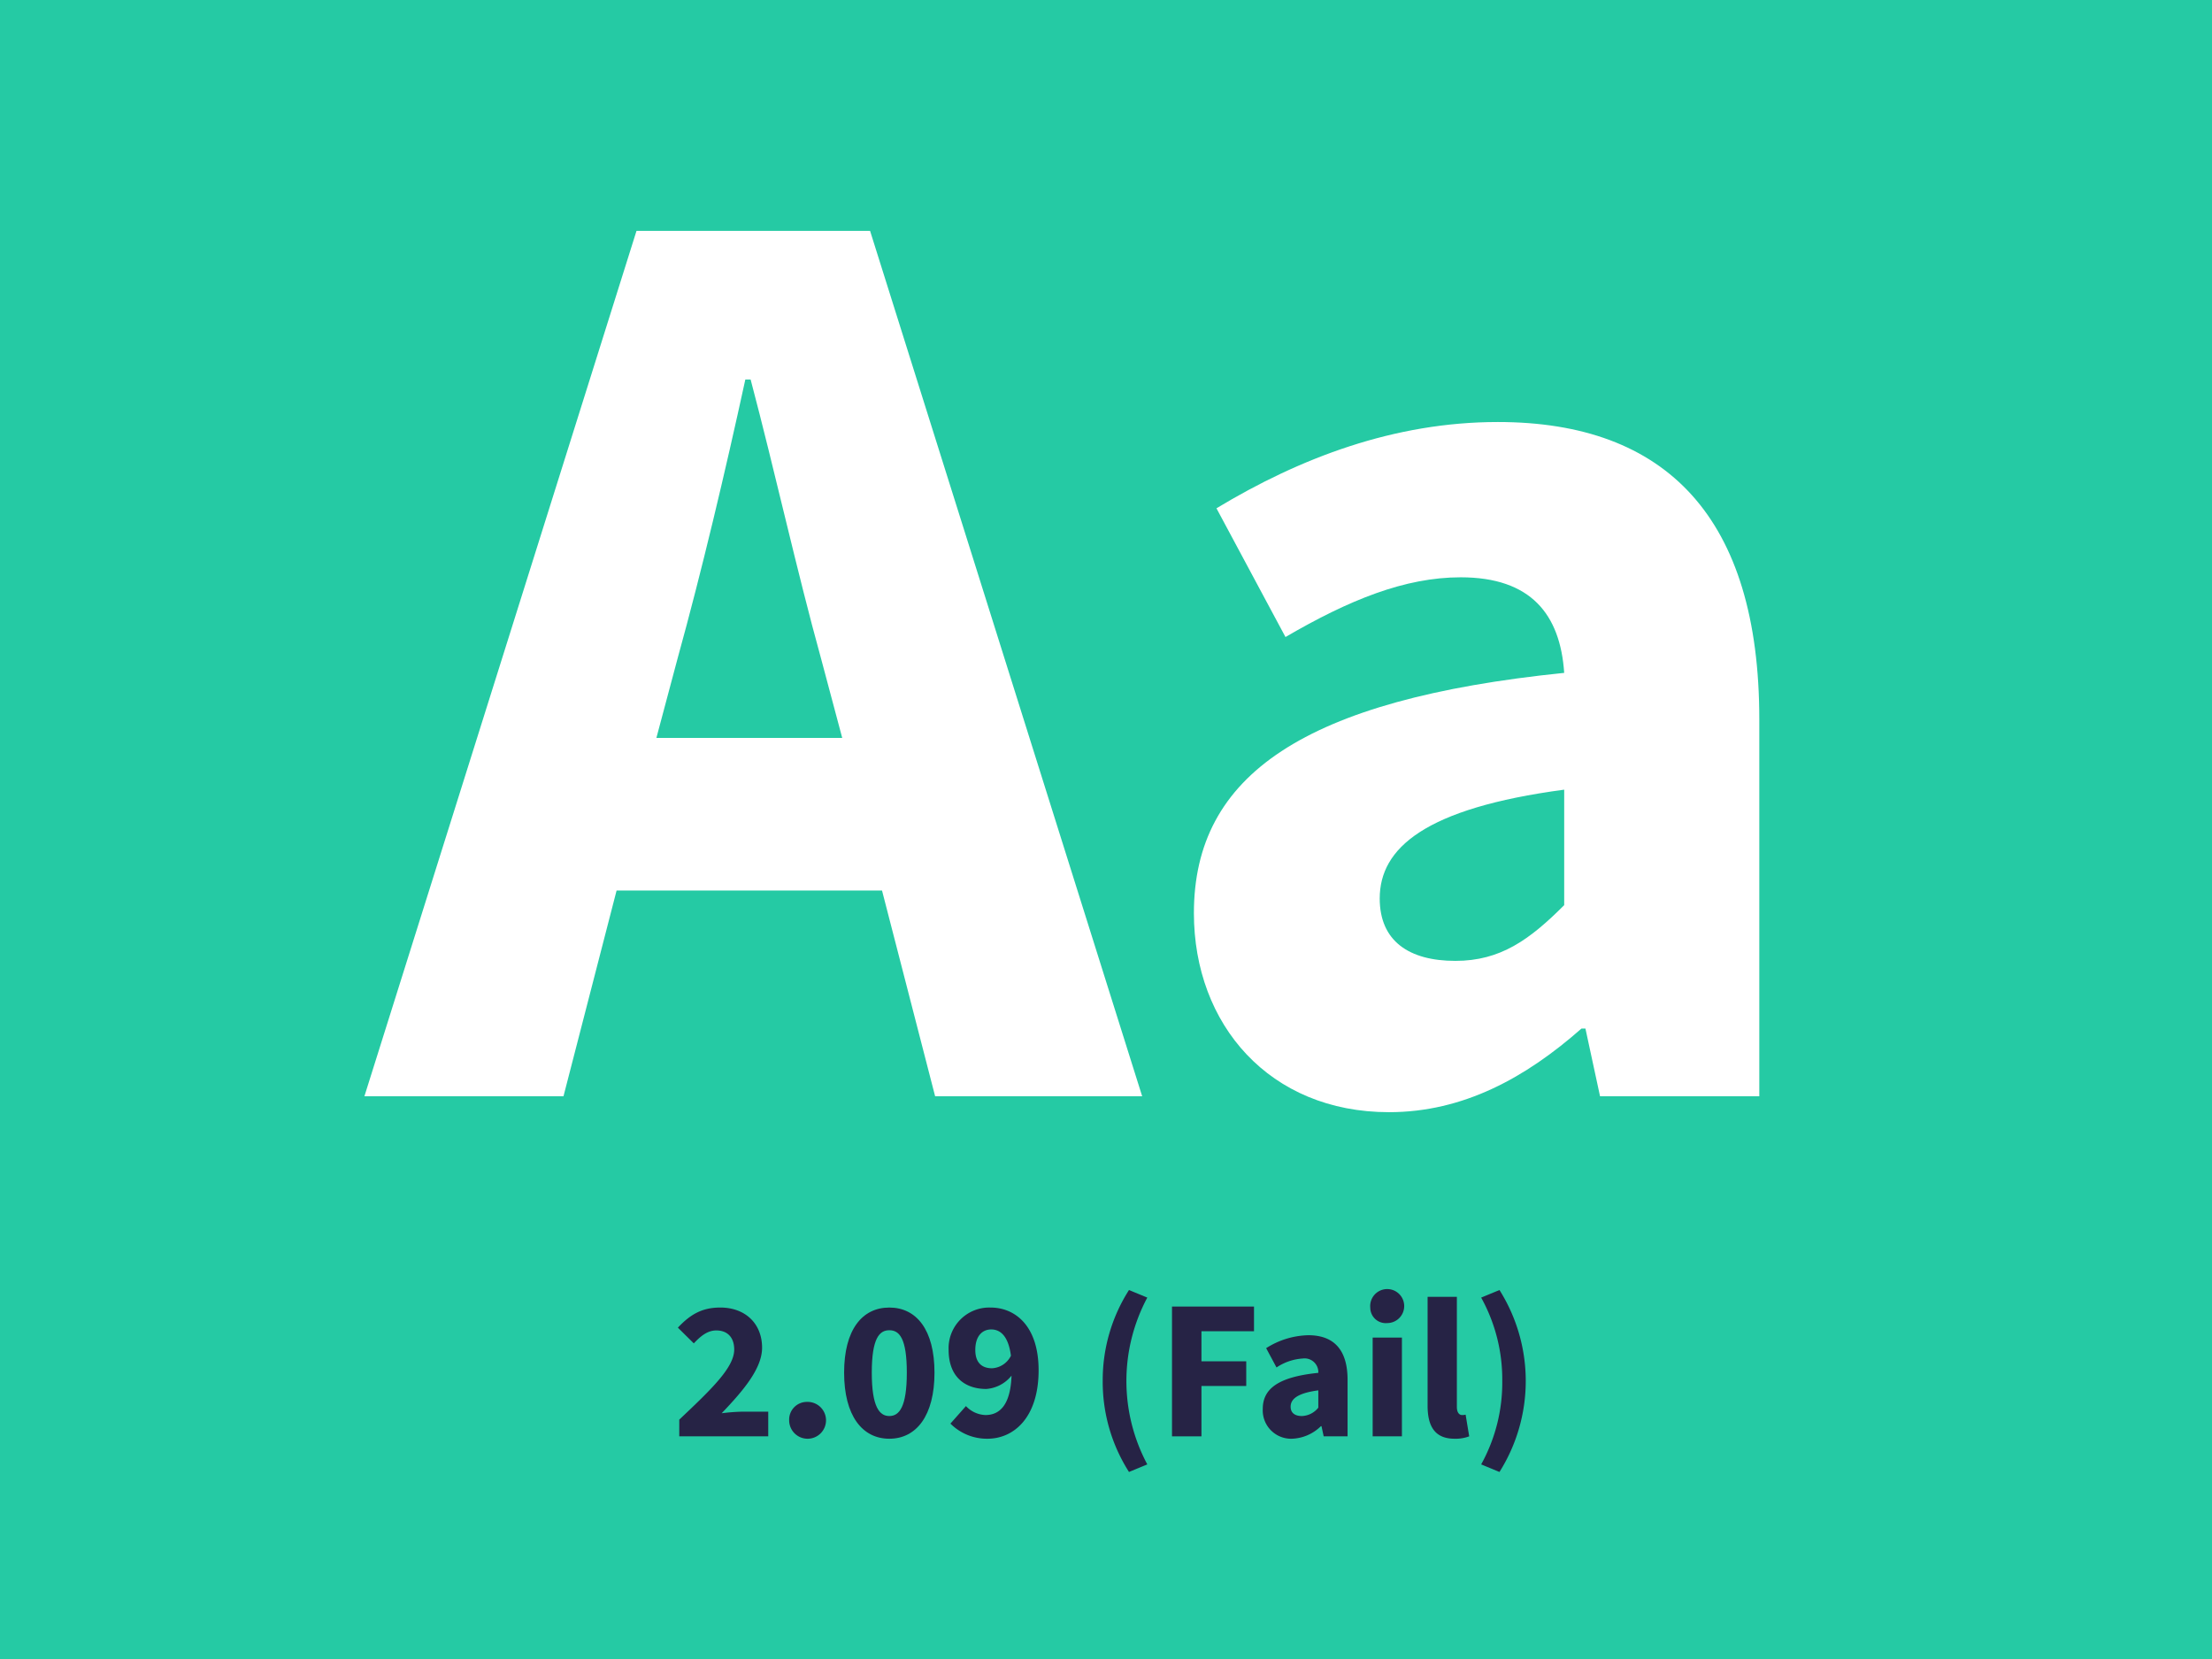 <svg xmlns="http://www.w3.org/2000/svg" width="400" height="300" viewBox="0 0 400 300">
  <title>color-contrast-fail</title>
  <rect width="400" height="300" fill="#25caa4"/>
  <g>
    <g>
      <path d="M159.498,161.037h-48l-9.601,37.201H65.897L115.098,41.754h42.241L206.54,198.237H169.1Zm-7.199-27.601-3.84-14.4c-4.32-15.6-8.4-34.081-12.721-50.401h-.96c-3.601,16.561-7.921,34.801-12.24,50.401l-3.841,14.4Z" fill="#fff"/>
      <path d="M282.857,121.676c-.719-10.561-6-17.281-18.72-17.281-10.081,0-20.161,4.08-31.681,10.8l-12.48-23.28c15.12-9.121,32.16-15.601,50.881-15.601,30.48,0,47.281,17.28,47.281,53.761v68.162H289.338l-2.64-12.24h-.72c-10.08,8.88-21.361,15.12-34.801,15.12-21.602,0-35.281-15.84-35.281-36C215.897,140.156,235.816,126.476,282.857,121.676Zm-19.68,52.081c8.16,0,13.44-3.84,19.68-10.08V142.796c-25.2,3.36-33.36,10.56-33.36,19.681C249.497,170.157,254.777,173.757,263.178,173.757Z" fill="#fff"/>
    </g>
    <g>
      <path d="M122.835,256.712c5.831-5.507,9.934-9.431,9.934-12.67,0-2.232-1.26-3.456-3.24-3.456-1.655,0-2.915,1.116-4.066,2.339l-2.88-2.843c2.268-2.412,4.392-3.636,7.667-3.636,4.499,0,7.559,2.879,7.559,7.271,0,3.852-3.6,7.955-7.307,11.843a35.315,35.315,0,0,1,3.815-.288h4.607v4.463h-16.09Z" fill="#262345"/>
      <path d="M145.91,253.508a3.332,3.332,0,1,1-3.203,3.347A3.2,3.2,0,0,1,145.91,253.508Z" fill="#262345"/>
      <path d="M152.643,248.217c0-7.775,3.275-11.77,8.171-11.77s8.171,3.996,8.171,11.77-3.275,11.951-8.171,11.951S152.643,255.992,152.643,248.217Zm11.338,0c0-6.263-1.367-7.667-3.167-7.667-1.764,0-3.168,1.404-3.168,7.667,0,6.227,1.404,7.847,3.168,7.847C162.613,256.064,163.981,254.444,163.981,248.217Z" fill="#262345"/>
      <path d="M174.674,254.264a5.085,5.085,0,0,0,3.527,1.62c2.556,0,4.535-1.8,4.716-7.127a6.433,6.433,0,0,1-4.571,2.412c-3.888,0-6.804-2.232-6.804-7.055a7.351,7.351,0,0,1,7.595-7.667c4.428,0,8.676,3.312,8.676,11.338,0,8.531-4.464,12.383-9.251,12.383a9.311,9.311,0,0,1-6.695-2.736Zm8.135-9.107c-.468-3.6-1.943-4.751-3.563-4.751-1.548,0-2.88,1.116-2.88,3.708,0,2.412,1.297,3.312,3.023,3.312A4.048,4.048,0,0,0,182.809,245.157Z" fill="#262345"/>
      <path d="M199.406,249.728a30.26,30.26,0,0,1,4.751-16.45l3.312,1.368a31.983,31.983,0,0,0,0,30.164l-3.312,1.368A30.261,30.261,0,0,1,199.406,249.728Z" fill="#262345"/>
      <path d="M211.934,236.266h14.83V240.73h-9.503v5.436h8.099v4.463h-8.099v9.107h-5.327Z" fill="#262345"/>
      <path d="M238.393,248.253a2.486,2.486,0,0,0-2.809-2.592,9.605,9.605,0,0,0-4.751,1.62l-1.872-3.491a14.758,14.758,0,0,1,7.631-2.34c4.572,0,7.092,2.592,7.092,8.063v10.223h-4.319l-.396-1.836H238.86a7.858,7.858,0,0,1-5.22,2.268,5.131,5.131,0,0,1-5.291-5.399C228.35,251.024,231.337,248.973,238.393,248.253ZM235.44,256.064a3.978,3.978,0,0,0,2.952-1.512V251.42c-3.779.504-5.004,1.584-5.004,2.952C233.389,255.524,234.181,256.064,235.44,256.064Z" fill="#262345"/>
      <path d="M247.789,236.482a3.075,3.075,0,1,1,3.06,2.772A2.8,2.8,0,0,1,247.789,236.482Zm.432,5.399h5.291v17.854h-5.291Z" fill="#262345"/>
      <path d="M258.156,234.502h5.291v19.906c0,1.116.504,1.476.936,1.476a2.221,2.221,0,0,0,.647-.072l.648,3.923a6.904,6.904,0,0,1-2.664.432c-3.635,0-4.859-2.376-4.859-5.976Z" fill="#262345"/>
      <path d="M271.656,249.728a30.516,30.516,0,0,0-3.815-15.082l3.312-1.368a30.854,30.854,0,0,1,0,32.9l-3.312-1.368A30.516,30.516,0,0,0,271.656,249.728Z" fill="#262345"/>
    </g>
  </g>
</svg>
